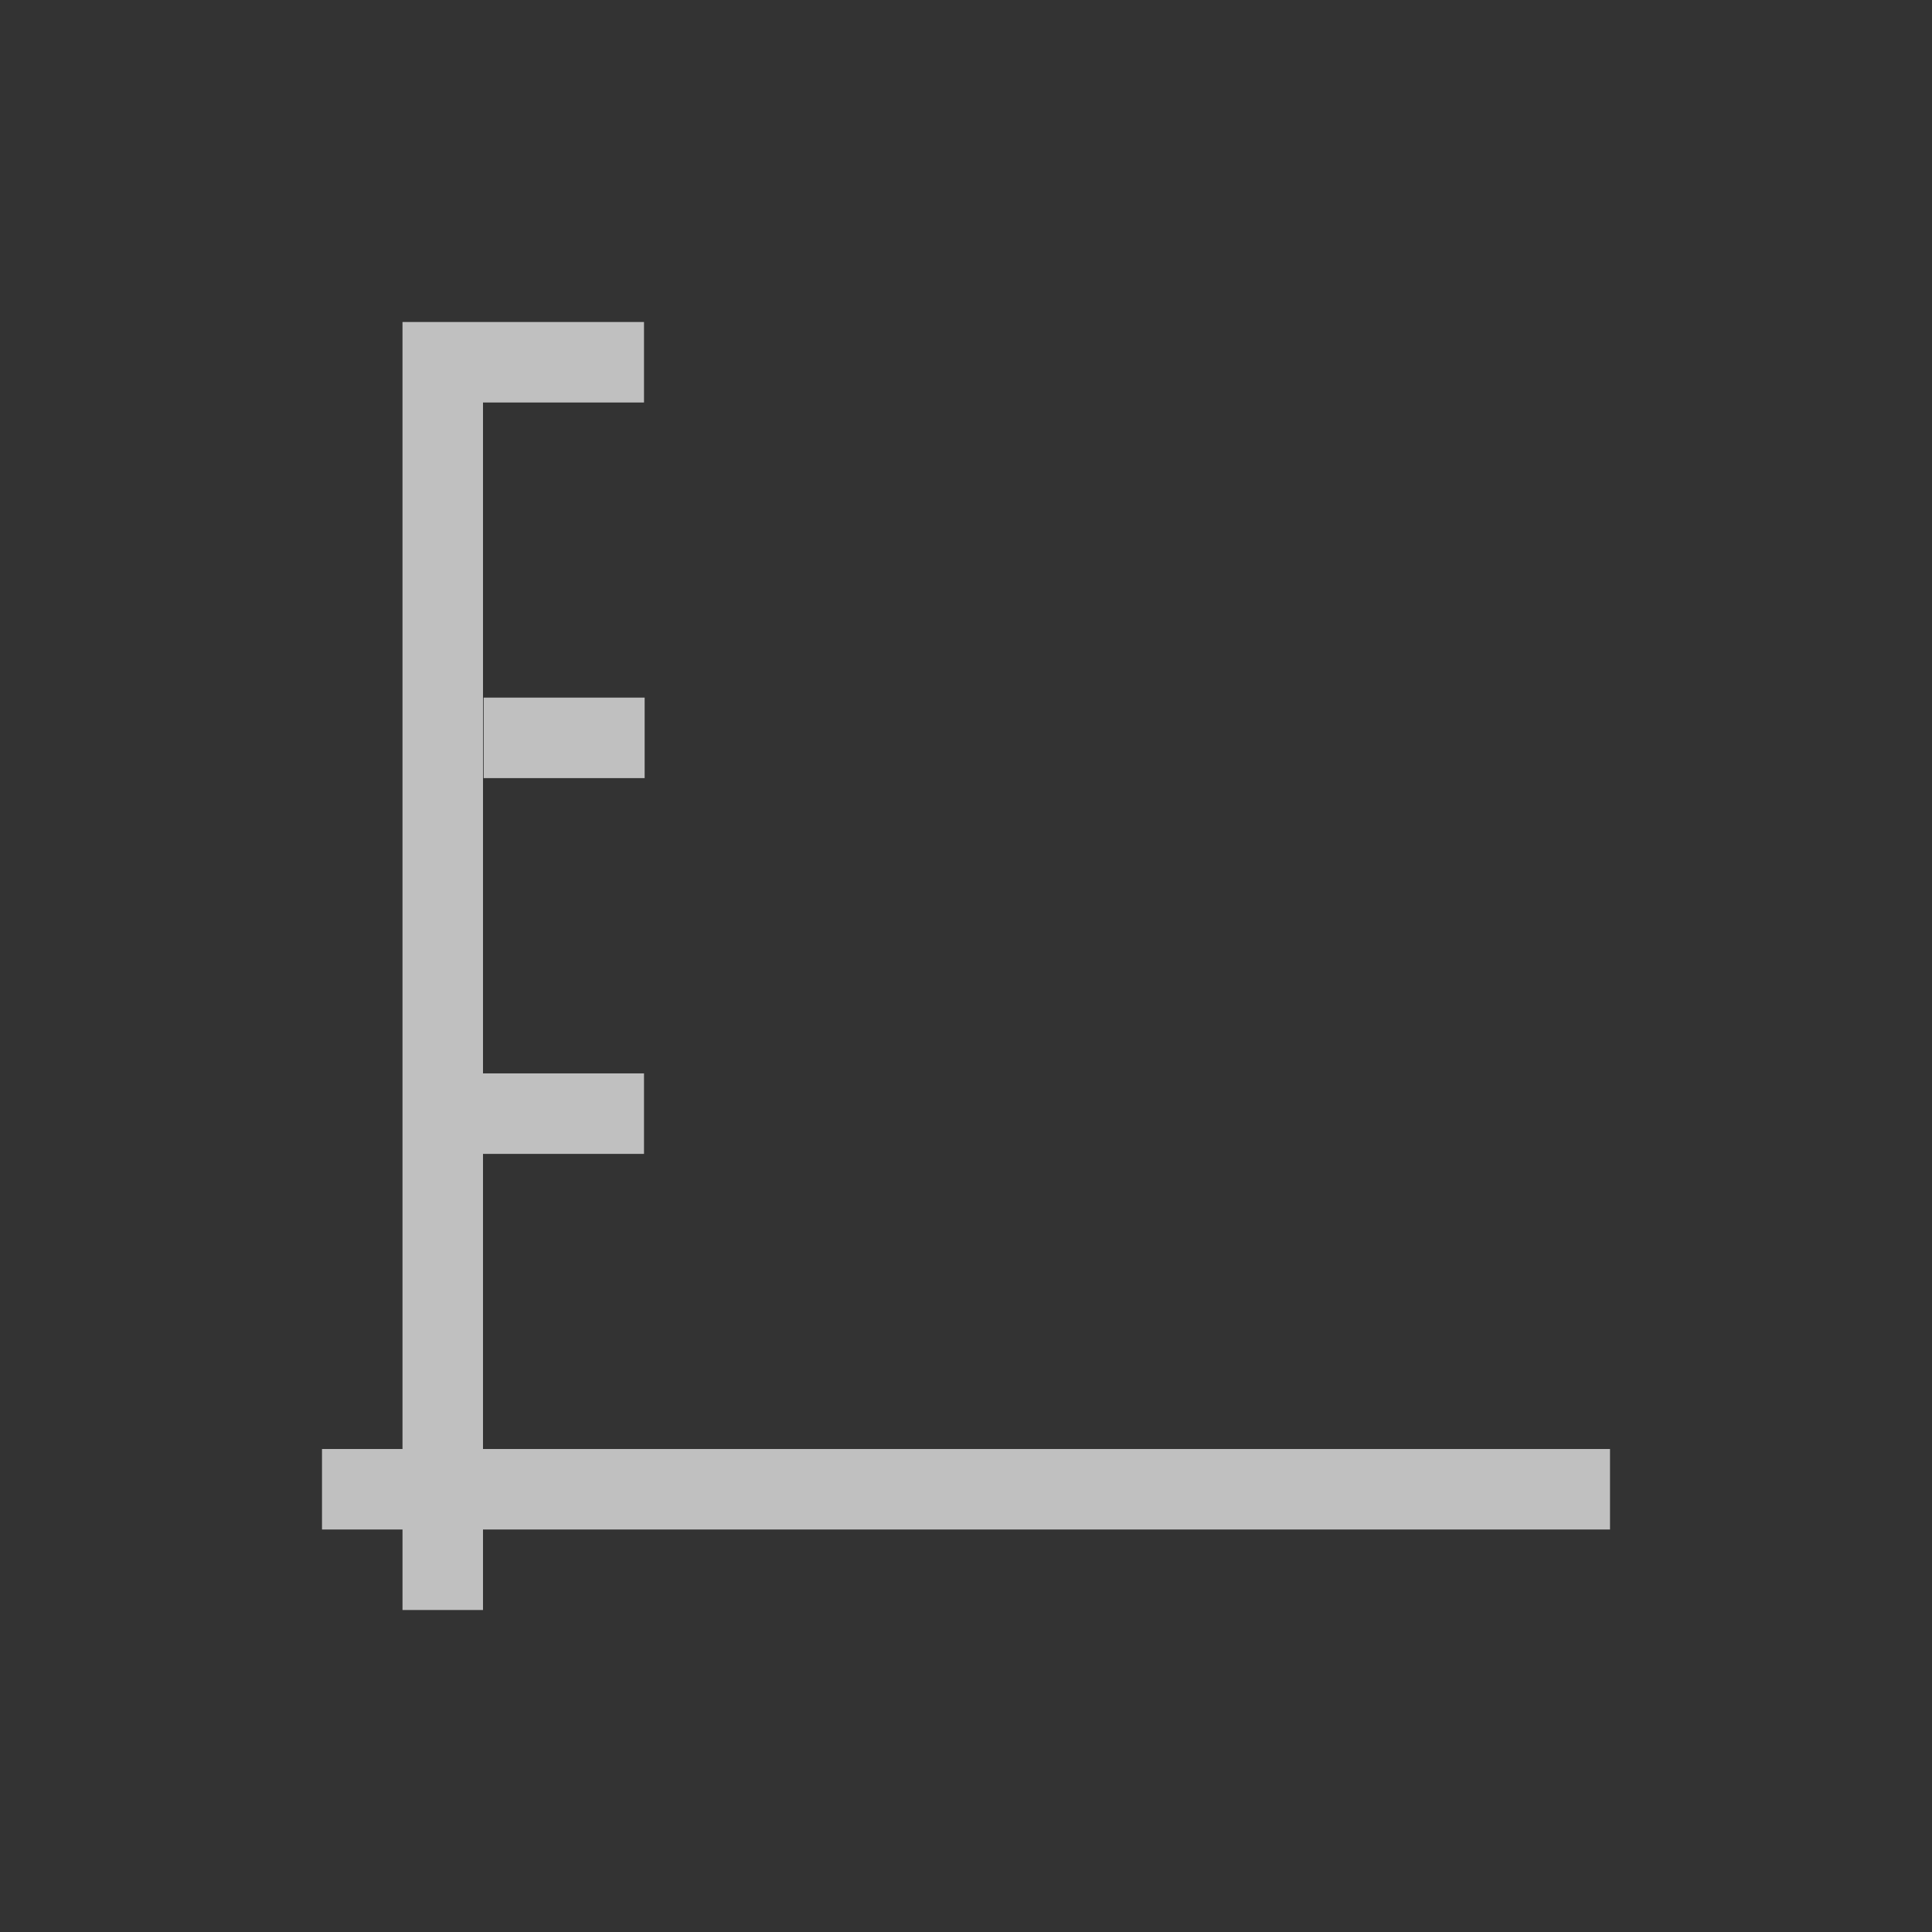 <svg xmlns="http://www.w3.org/2000/svg" viewBox="0 0 24 24">
    <rect x="0" y="0" width="24" height="24" fill="#333333" stroke="none"/>
    <path d="M4 3v14H3v1h1v1h1v-1h14v-1H5v-3.666h2v-1H5V4h2V3H4zm1.008 4.666v1h2v-1h-2z" style="fill:currentColor;fill-opacity:1;stroke:none;color:#fdfdfd;opacity:.7" transform="translate(1 1)"/>
</svg>

